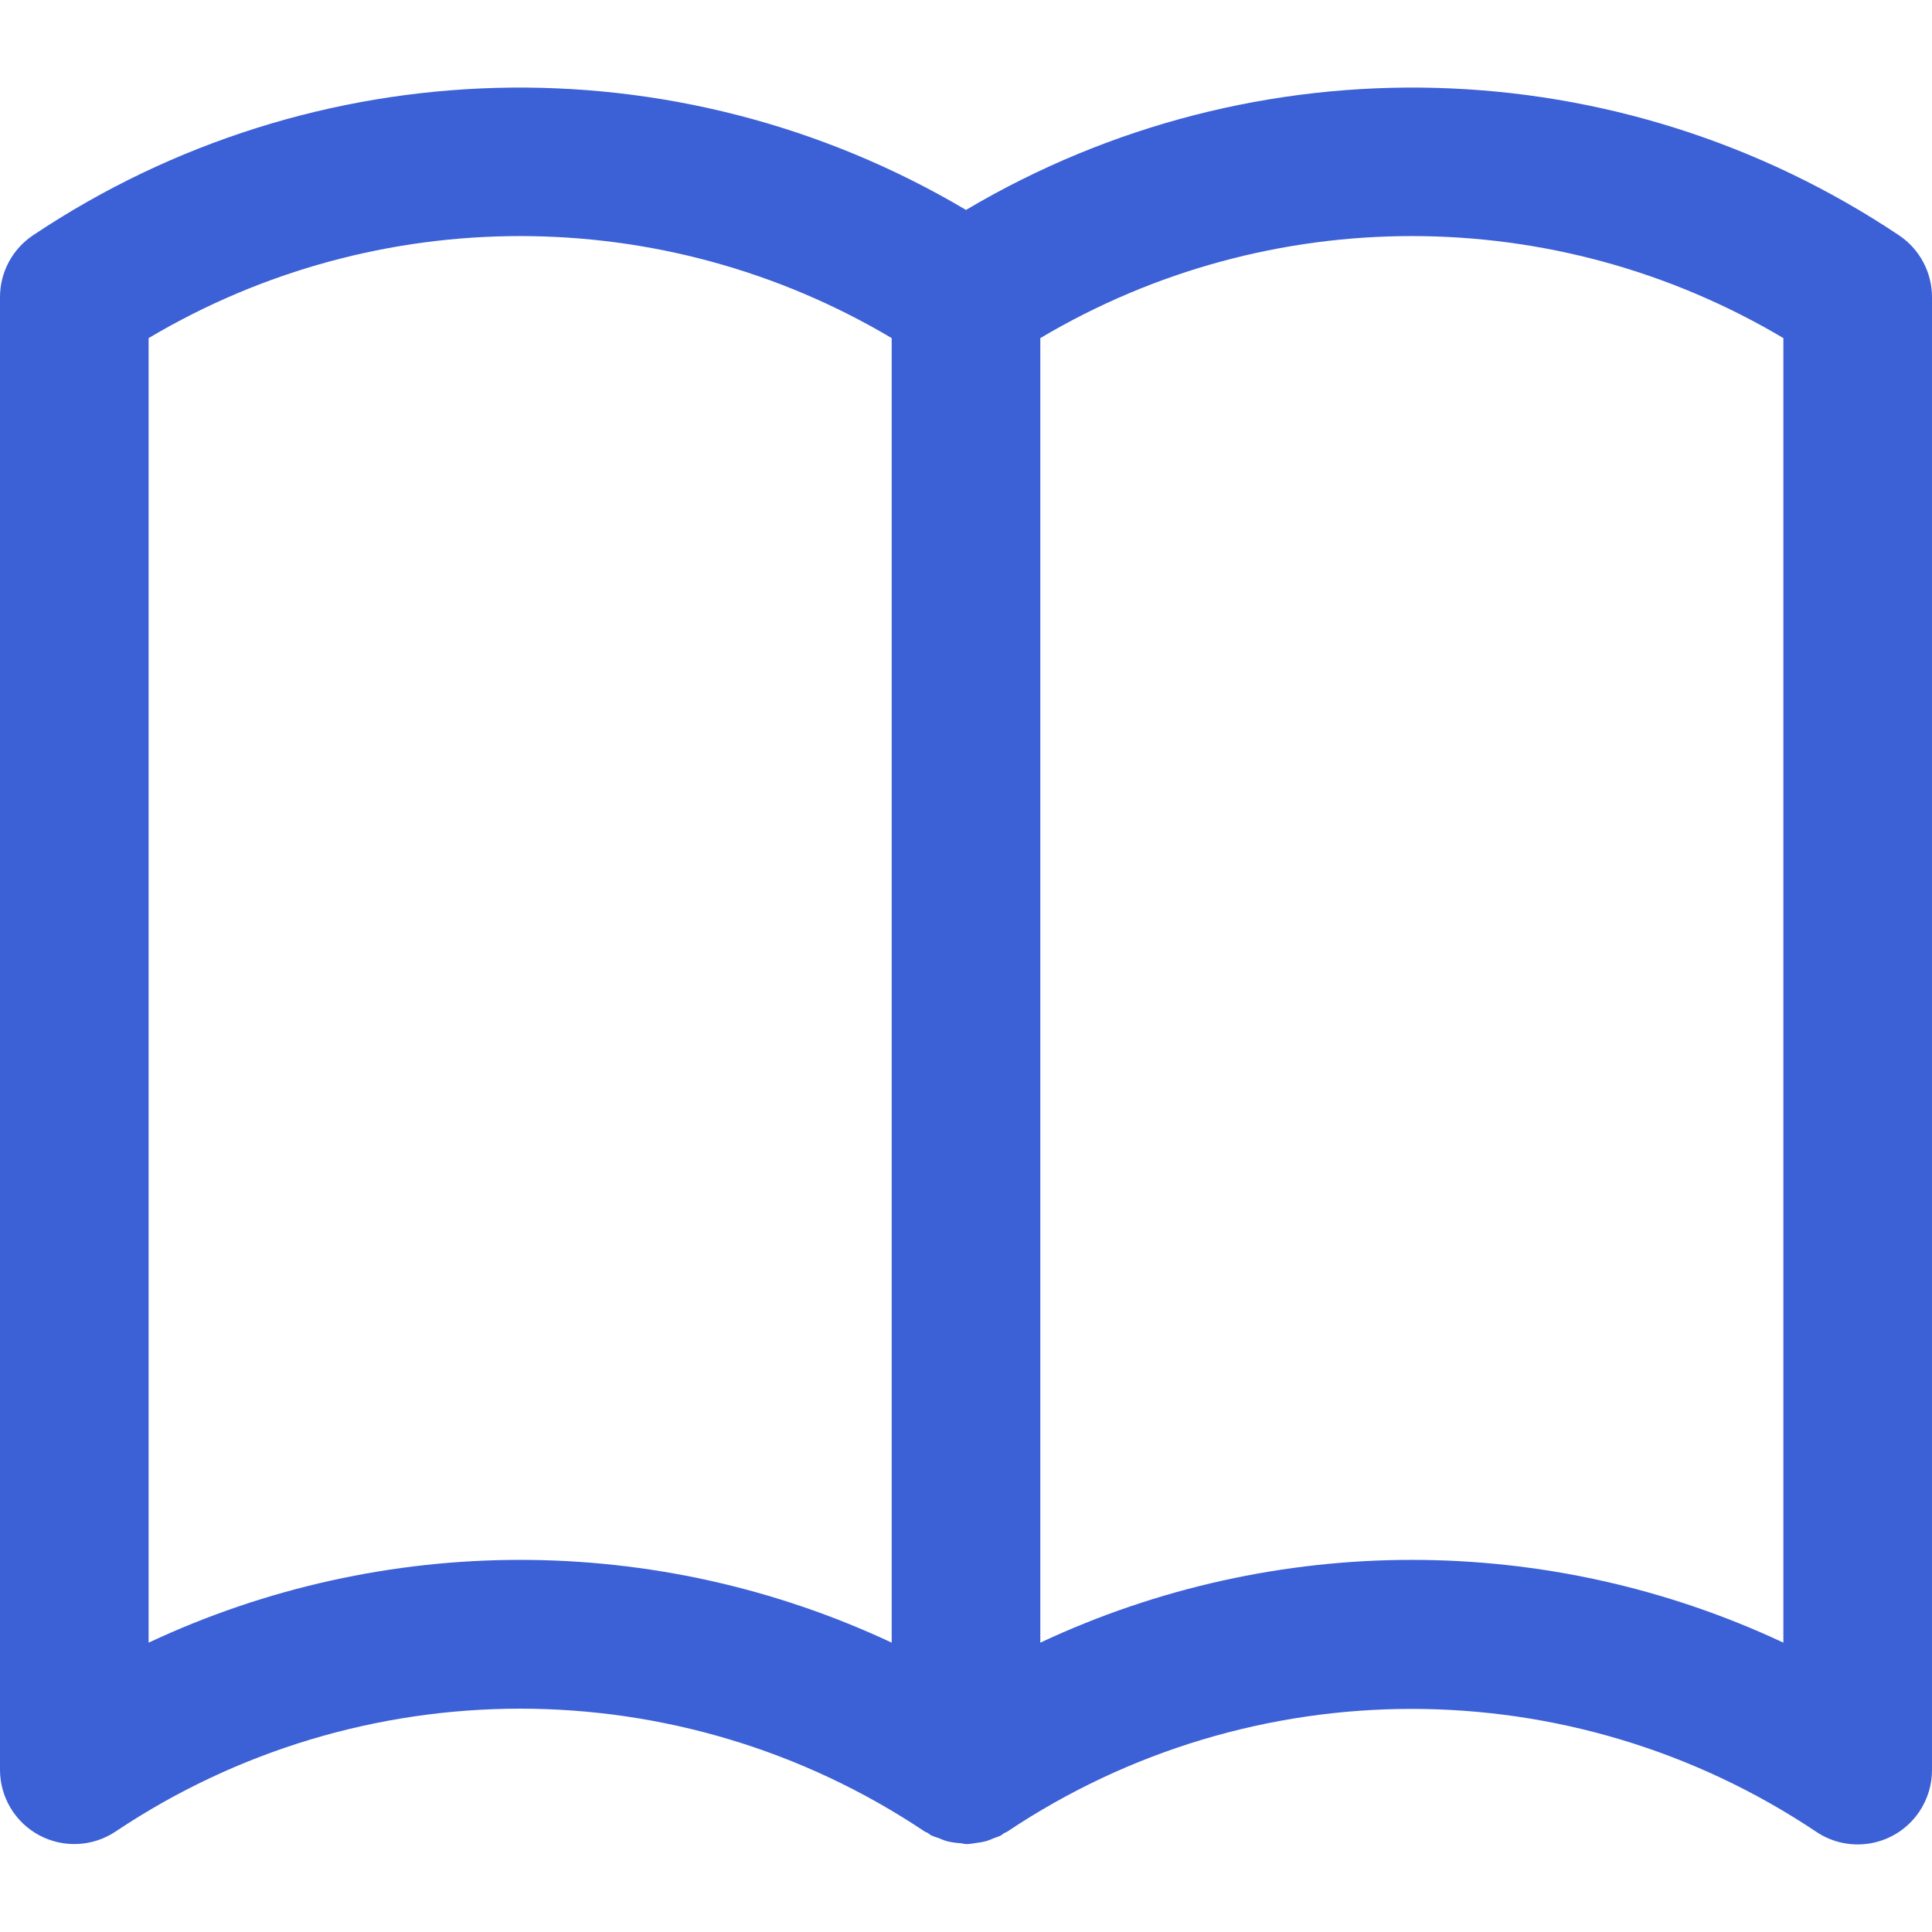 <?xml version="1.0" encoding="iso-8859-1"?>
<!-- Generator: Adobe Illustrator 19.0.0, SVG Export Plug-In . SVG Version: 6.00 Build 0)  -->
<svg version="1.1" id="Capa_1" xmlns="http://www.w3.org/2000/svg" xmlns:xlink="http://www.w3.org/1999/xlink" x="0px" y="0px"
	 viewBox="0 0 443.734 443.734" style="enable-background:new 0 0 443.734 443.734;" xml:space="preserve" fill="#3c60d6">
<g>
	<g>
		<path d="M436.139,54.036c-64.348-43.029-147.684-45.292-214.272-5.82C155.278,8.744,71.942,11.007,7.595,54.036
			C2.849,57.202-0.001,62.531,0,68.236v338.21c-0.009,6.302,3.456,12.095,9.011,15.07c5.552,2.971,12.29,2.643,17.527-0.853
			c56.238-37.631,129.618-37.631,185.856,0c0.222,0.154,0.478,0.188,0.7,0.324c0.222,0.137,0.461,0.375,0.717,0.529
			c0.596,0.255,1.206,0.477,1.826,0.666c0.62,0.282,1.259,0.521,1.911,0.717c0.943,0.218,1.902,0.361,2.867,0.427
			c0.495,0,0.956,0.205,1.451,0.205c0.137,0,0.273,0,0.427,0c0.573-0.042,1.142-0.116,1.707-0.222
			c0.864-0.087,1.72-0.241,2.56-0.461c0.581-0.19,1.151-0.412,1.707-0.666c0.529-0.222,1.092-0.341,1.604-0.614
			c0.239-0.137,0.427-0.341,0.666-0.495c0.239-0.154,0.512-0.205,0.751-0.358c56.238-37.631,129.618-37.631,185.856,0
			c7.822,5.26,18.426,3.183,23.686-4.639c1.913-2.845,2.925-6.2,2.904-9.629V68.236C443.734,62.531,440.884,57.202,436.139,54.036z
			 M204.8,377.279c-54.065-25.349-116.602-25.349-170.667,0V77.656c52.598-31.25,118.069-31.25,170.667,0V377.279z M409.6,377.279
			c-54.065-25.349-116.602-25.349-170.667,0V77.656c52.597-31.25,118.069-31.25,170.667,0V377.279z"/>
	</g>
</g>
<g>
</g>
<g>
</g>
<g>
</g>
<g>
</g>
<g>
</g>
<g>
</g>
<g>
</g>
<g>
</g>
<g>
</g>
<g>
</g>
<g>
</g>
<g>
</g>
<g>
</g>
<g>
</g>
<g>
</g>
</svg>

